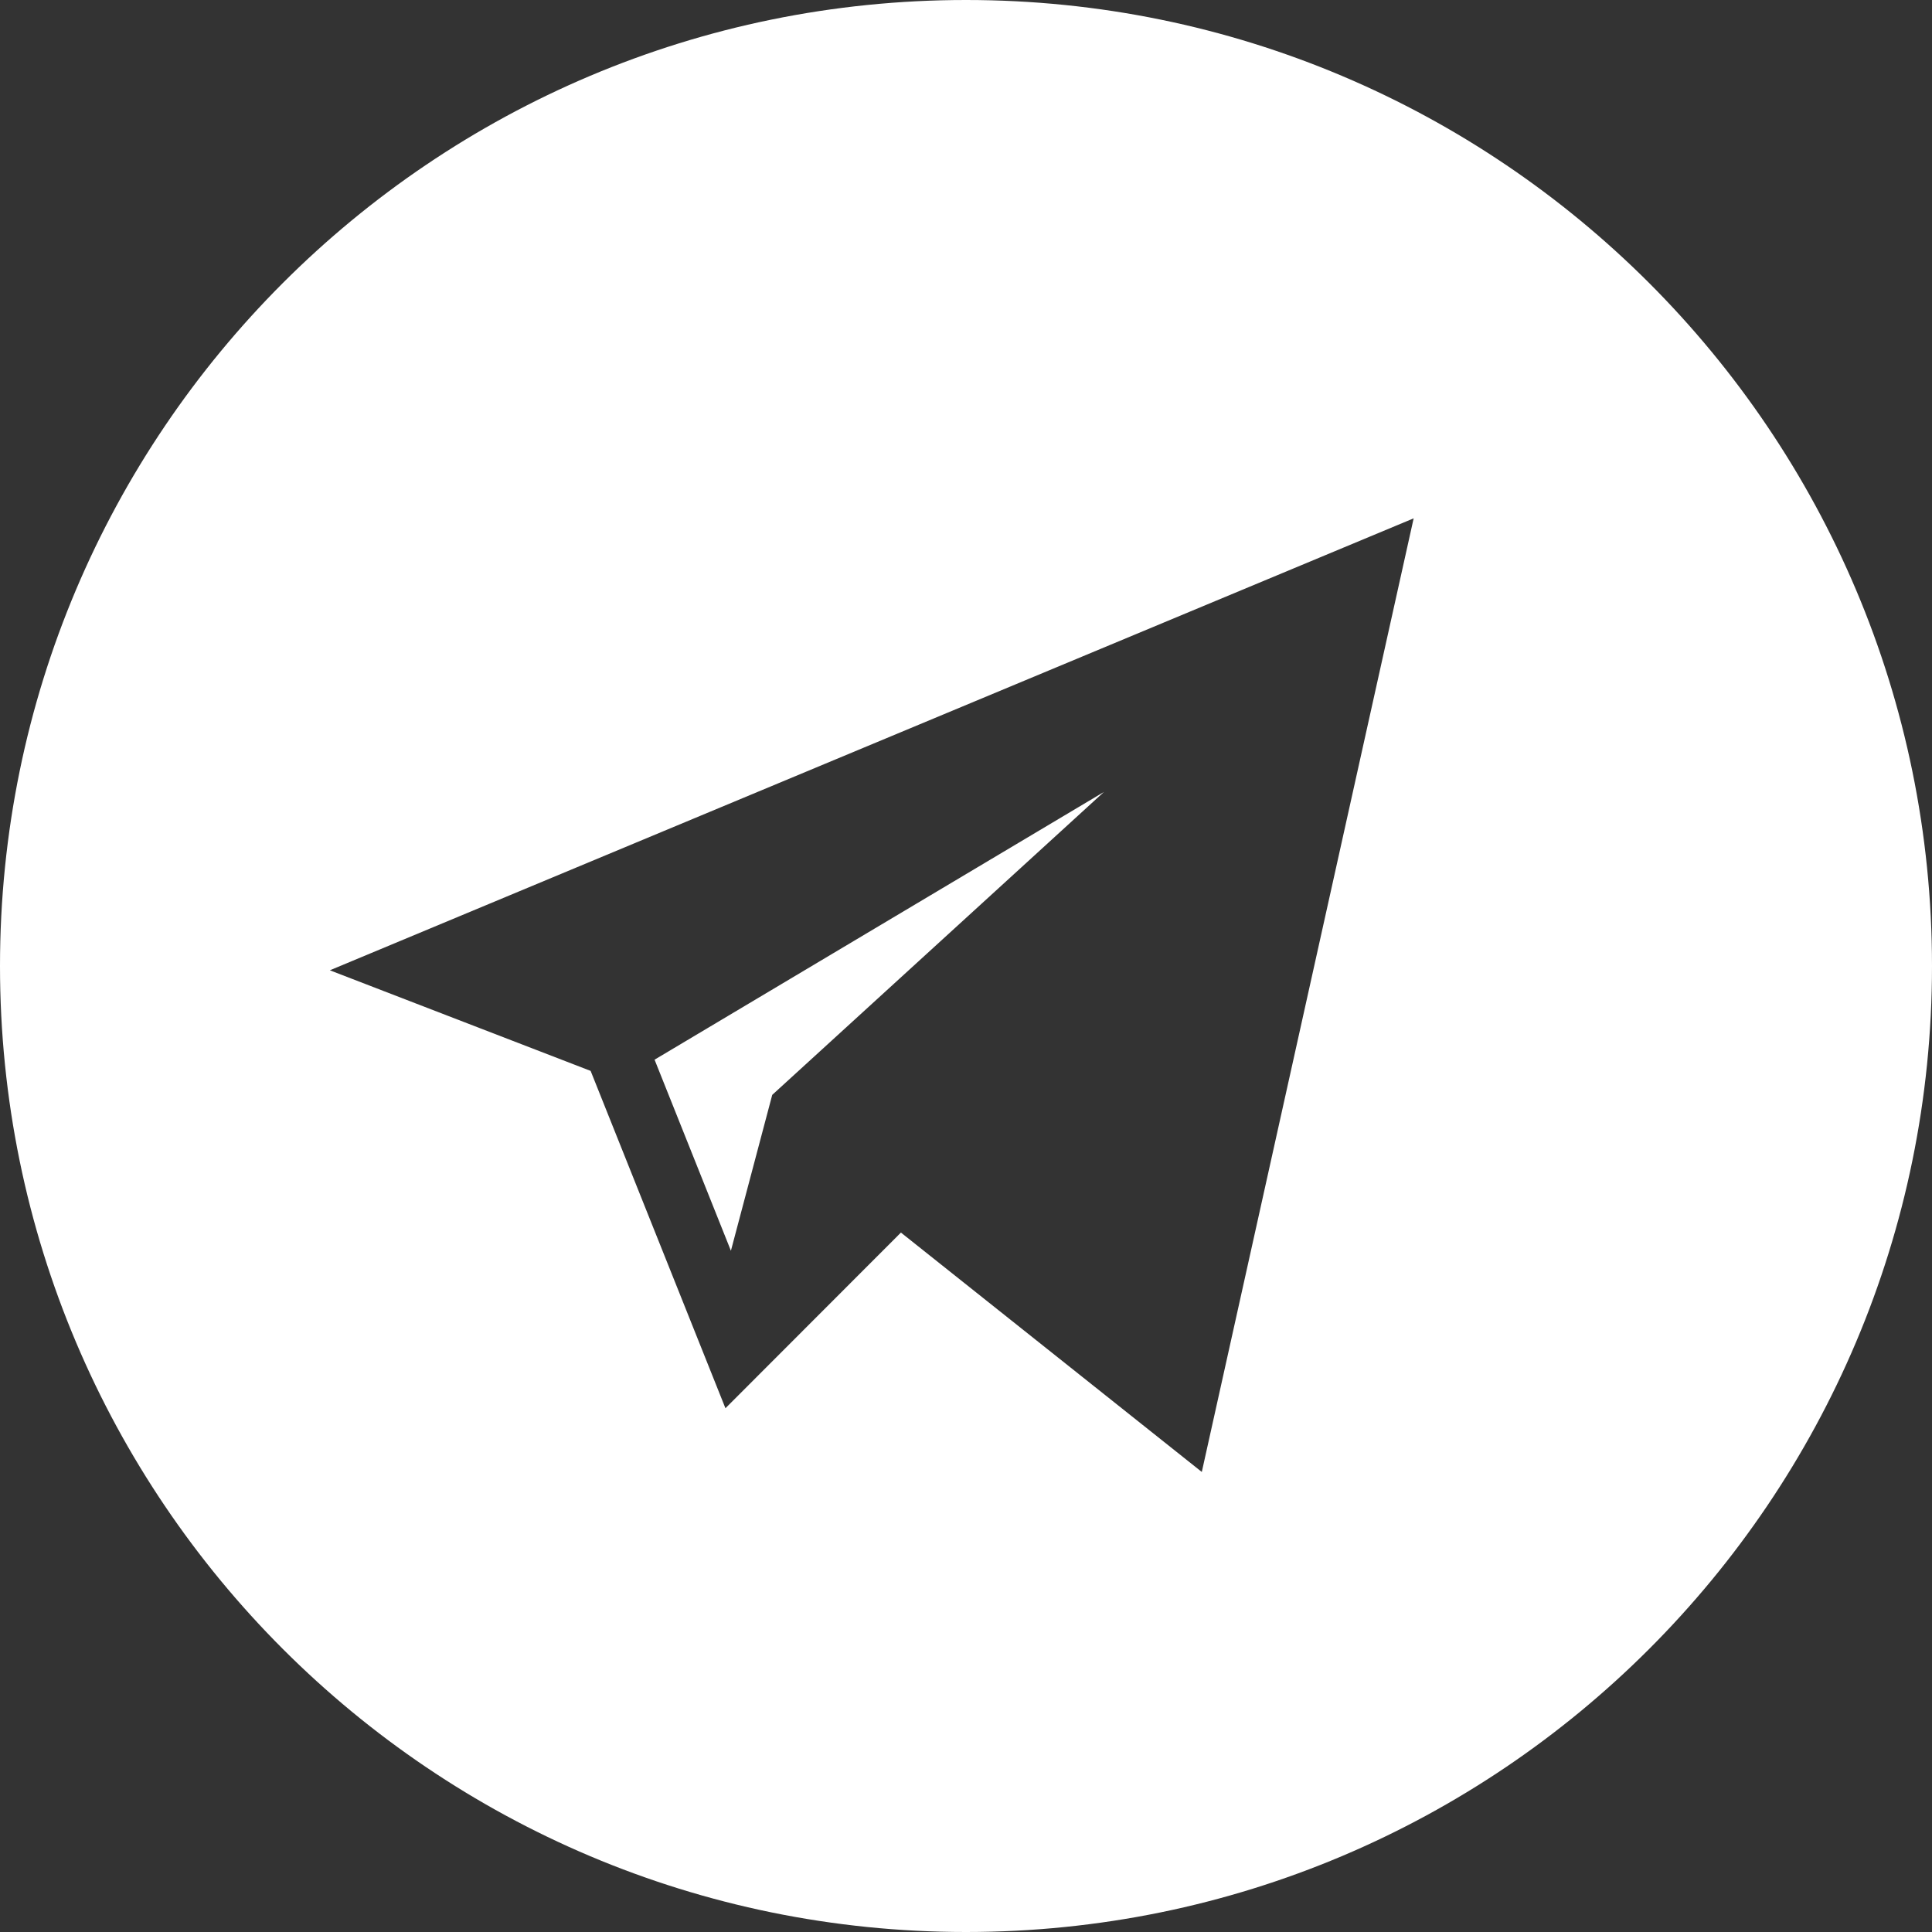 <svg width="41" height="41" viewBox="0 0 41 41" fill="none" xmlns="http://www.w3.org/2000/svg">
<rect x="0" y="0" width="41" height="41" fill="#333333" stroke="none"/>
<path fill-rule="evenodd" clip-rule="evenodd" d="M20.5 41C31.822 41 41 31.822 41 20.5C41 9.178 31.822 0 20.5 0C9.178 0 0 9.178 0 20.5C0 31.822 9.178 41 20.5 41ZM15.395 29.885L12.534 22.726L7 20.591L30 11L25.504 31.237L19.119 26.157L15.395 29.885ZM16.388 23.235L23.428 16.806L13.891 22.488L15.511 26.543L16.388 23.235Z" fill="white"/>
</svg>
